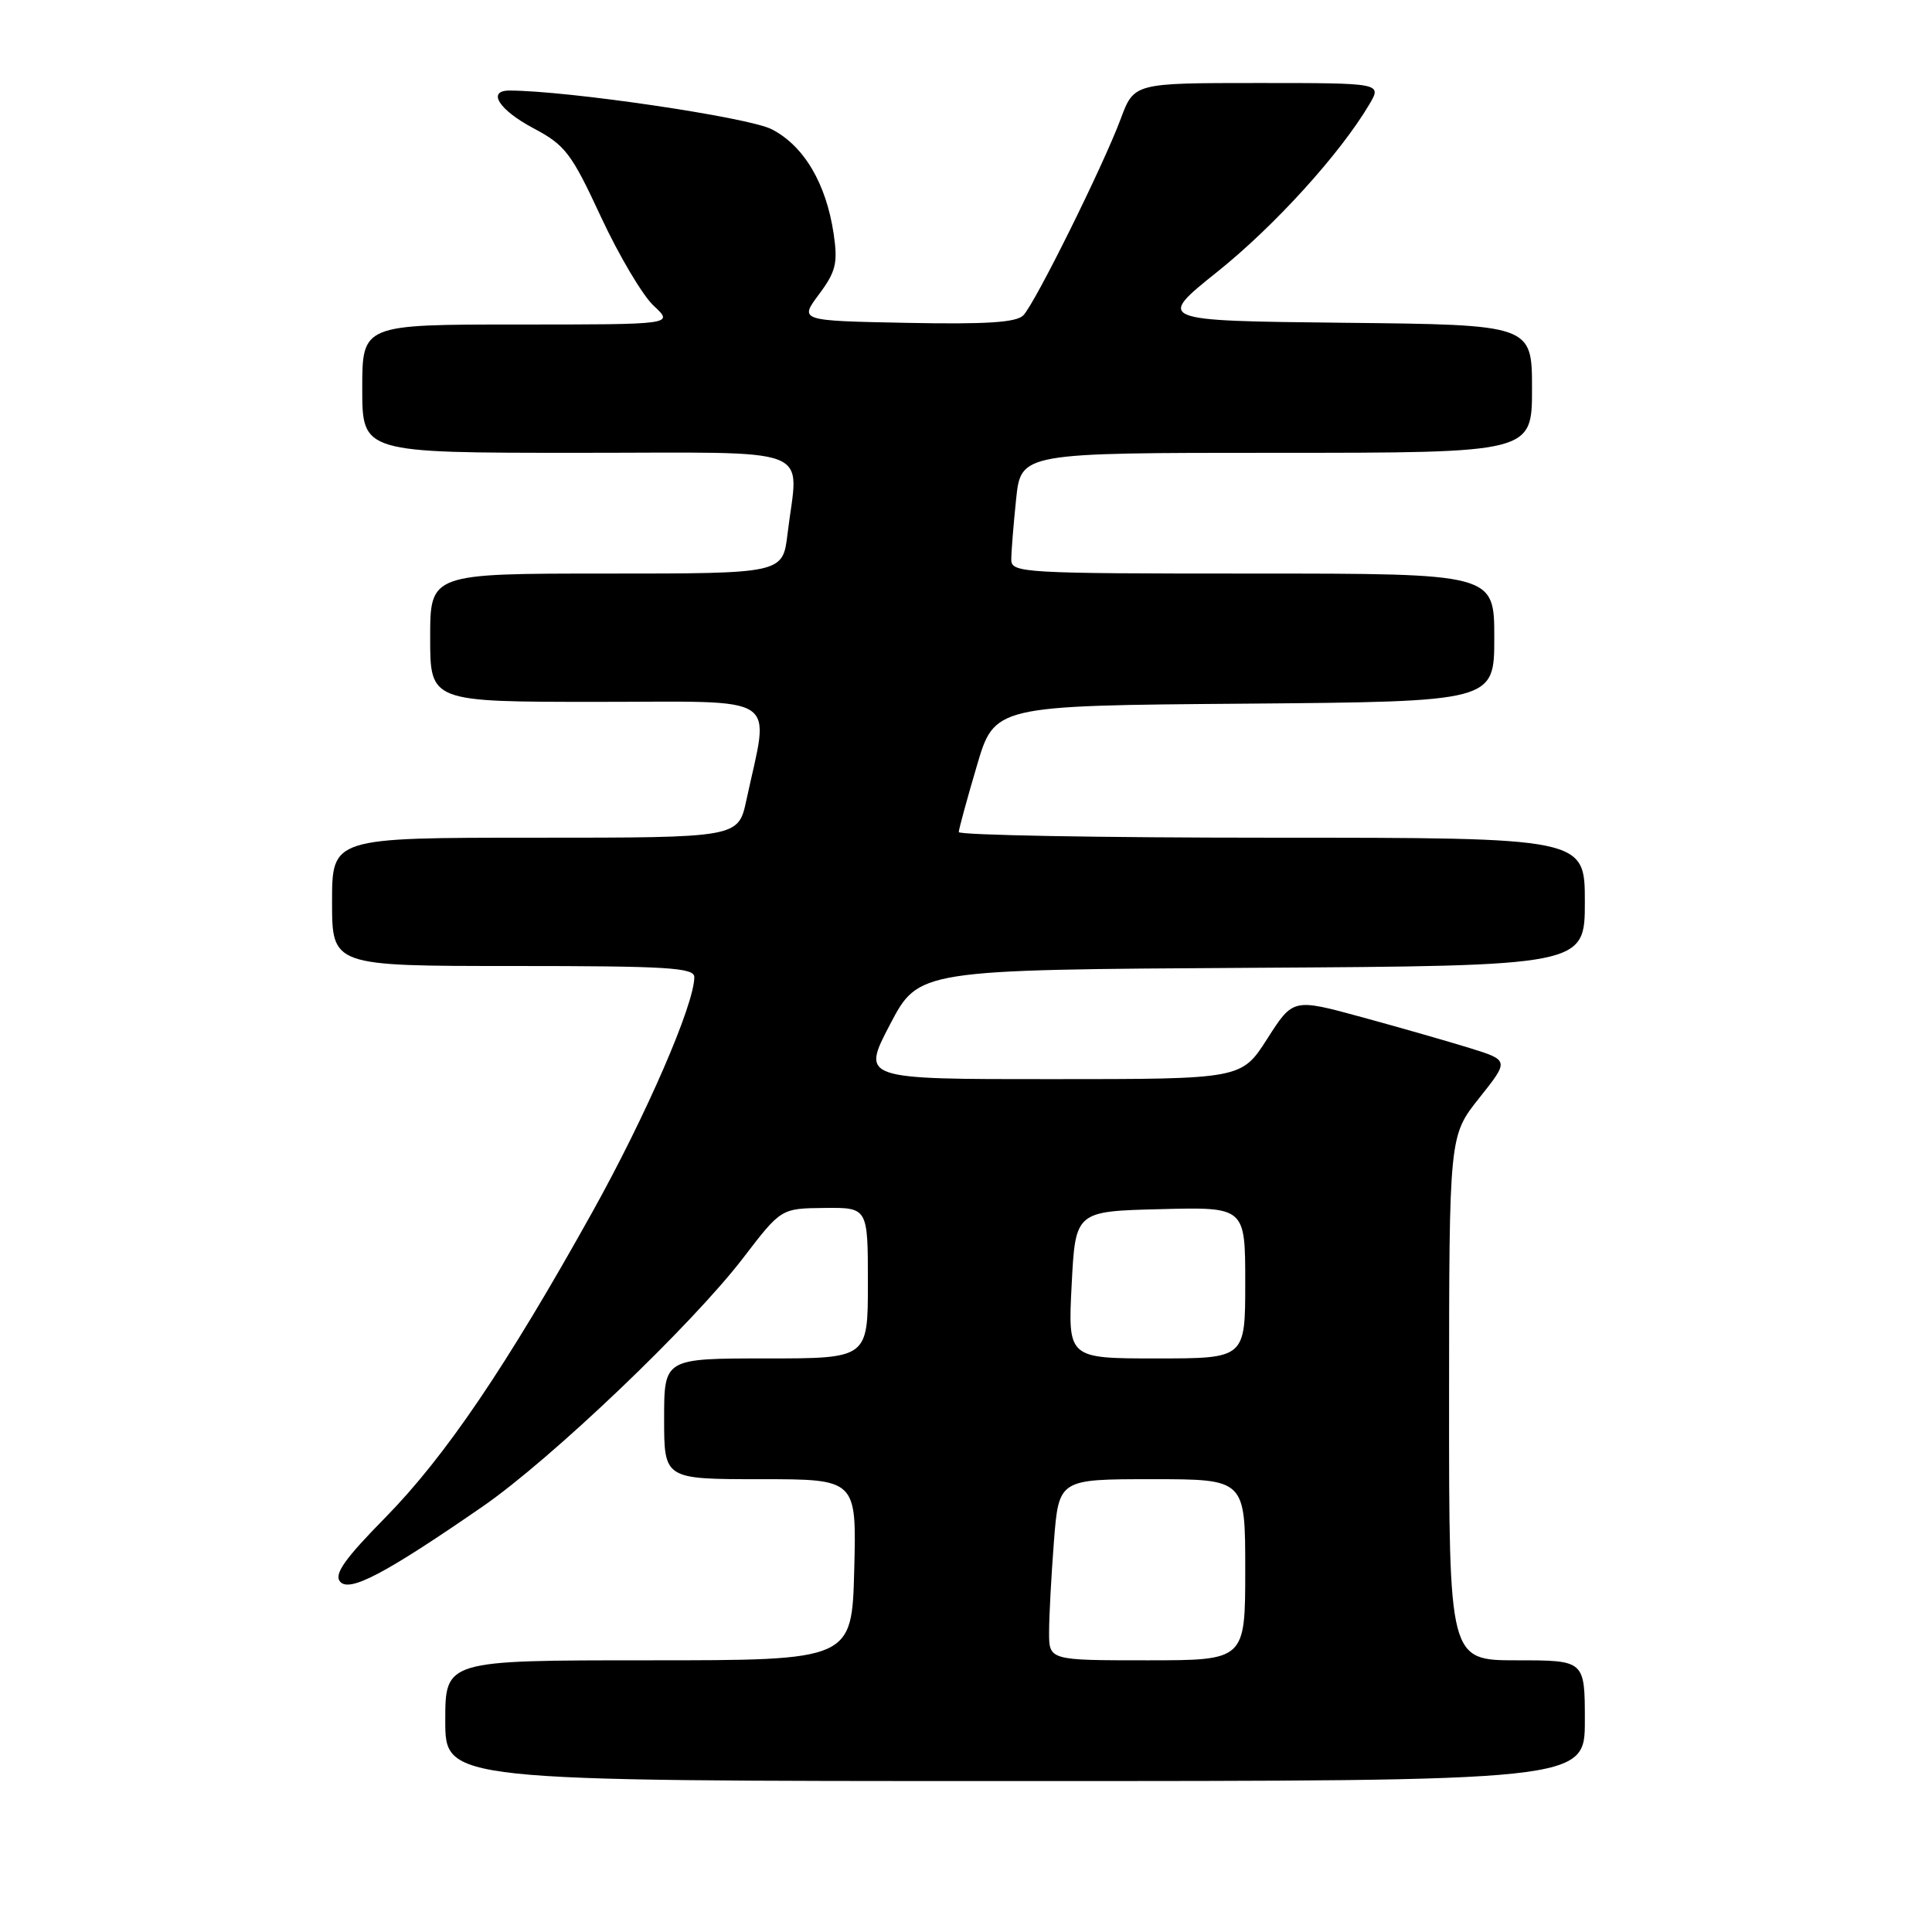 <?xml version="1.0" encoding="UTF-8" standalone="no"?>
<!DOCTYPE svg PUBLIC "-//W3C//DTD SVG 1.1//EN" "http://www.w3.org/Graphics/SVG/1.1/DTD/svg11.dtd" >
<svg xmlns="http://www.w3.org/2000/svg" xmlns:xlink="http://www.w3.org/1999/xlink" version="1.1" viewBox="0 0 256 256">
 <g >
 <path fill="currentColor"
d=" M 210.00 228.00 C 210.00 220.00 210.00 220.00 201.00 220.00 C 192.00 220.00 192.00 220.00 192.01 185.25 C 192.02 150.50 192.02 150.50 196.00 145.50 C 199.98 140.50 199.98 140.50 194.74 138.87 C 191.86 137.98 185.41 136.13 180.42 134.77 C 171.34 132.29 171.34 132.29 167.92 137.64 C 164.50 142.99 164.50 142.99 139.32 142.99 C 114.14 143.00 114.14 143.00 117.93 135.75 C 121.73 128.50 121.73 128.50 165.86 128.24 C 210.00 127.98 210.00 127.98 210.00 119.49 C 210.00 111.00 210.00 111.00 168.50 111.00 C 145.68 111.00 127.02 110.66 127.04 110.25 C 127.06 109.84 128.13 105.90 129.43 101.50 C 131.78 93.50 131.78 93.50 164.89 93.24 C 198.00 92.97 198.00 92.97 198.00 84.49 C 198.00 76.00 198.00 76.00 166.00 76.00 C 135.51 76.00 134.00 75.91 134.00 74.15 C 134.00 73.13 134.29 69.53 134.64 66.15 C 135.28 60.00 135.28 60.00 169.14 60.00 C 203.00 60.00 203.00 60.00 203.00 51.52 C 203.00 43.03 203.00 43.03 178.10 42.77 C 153.20 42.50 153.20 42.50 161.32 36.00 C 168.90 29.93 177.58 20.37 181.45 13.82 C 183.11 11.00 183.11 11.00 166.69 11.00 C 150.27 11.00 150.27 11.00 148.50 15.75 C 146.18 21.97 137.18 40.14 135.60 41.78 C 134.69 42.73 130.69 42.99 120.14 42.78 C 105.91 42.50 105.91 42.50 108.52 39.00 C 110.76 35.99 111.03 34.87 110.47 31.02 C 109.48 24.31 106.52 19.31 102.24 17.12 C 99.12 15.53 75.16 12.00 67.49 12.00 C 64.49 12.00 66.12 14.57 70.66 16.98 C 74.91 19.23 75.71 20.29 79.64 28.76 C 82.02 33.87 85.16 39.17 86.63 40.53 C 89.29 43.00 89.29 43.00 68.65 43.00 C 48.00 43.00 48.00 43.00 48.00 51.50 C 48.00 60.00 48.00 60.00 76.50 60.00 C 108.79 60.00 105.78 58.84 104.35 70.75 C 103.72 76.00 103.72 76.00 80.36 76.00 C 57.00 76.00 57.00 76.00 57.00 84.50 C 57.00 93.00 57.00 93.00 79.13 93.00 C 103.91 93.00 101.97 91.72 98.90 106.02 C 97.83 111.00 97.83 111.00 70.92 111.00 C 44.00 111.00 44.00 111.00 44.00 119.50 C 44.00 128.00 44.00 128.00 68.00 128.00 C 88.46 128.00 92.00 128.22 92.00 129.47 C 92.00 133.10 85.62 147.80 78.51 160.57 C 67.13 181.00 59.01 192.99 51.05 201.09 C 45.67 206.56 44.24 208.59 45.06 209.57 C 46.28 211.04 50.99 208.57 63.94 199.63 C 73.00 193.38 91.68 175.56 98.50 166.65 C 103.50 160.12 103.50 160.12 109.25 160.06 C 115.00 160.00 115.00 160.00 115.00 170.00 C 115.00 180.00 115.00 180.00 101.50 180.00 C 88.00 180.00 88.00 180.00 88.00 188.00 C 88.00 196.00 88.00 196.00 100.75 196.00 C 113.50 196.00 113.50 196.00 113.19 208.00 C 112.88 220.00 112.88 220.00 85.94 220.00 C 59.00 220.00 59.00 220.00 59.00 228.00 C 59.00 236.00 59.00 236.00 134.50 236.00 C 210.00 236.00 210.00 236.00 210.00 228.00 Z  M 139.01 216.25 C 139.01 214.19 139.30 208.79 139.65 204.25 C 140.30 196.00 140.30 196.00 152.65 196.00 C 165.00 196.00 165.00 196.00 165.00 208.00 C 165.00 220.00 165.00 220.00 152.00 220.00 C 139.00 220.00 139.00 220.00 139.01 216.25 Z  M 142.00 170.25 C 142.50 160.50 142.50 160.50 153.75 160.22 C 165.00 159.93 165.00 159.93 165.00 169.97 C 165.00 180.00 165.00 180.00 153.25 180.00 C 141.50 180.00 141.50 180.00 142.00 170.25 Z "/>
</g>
</svg>